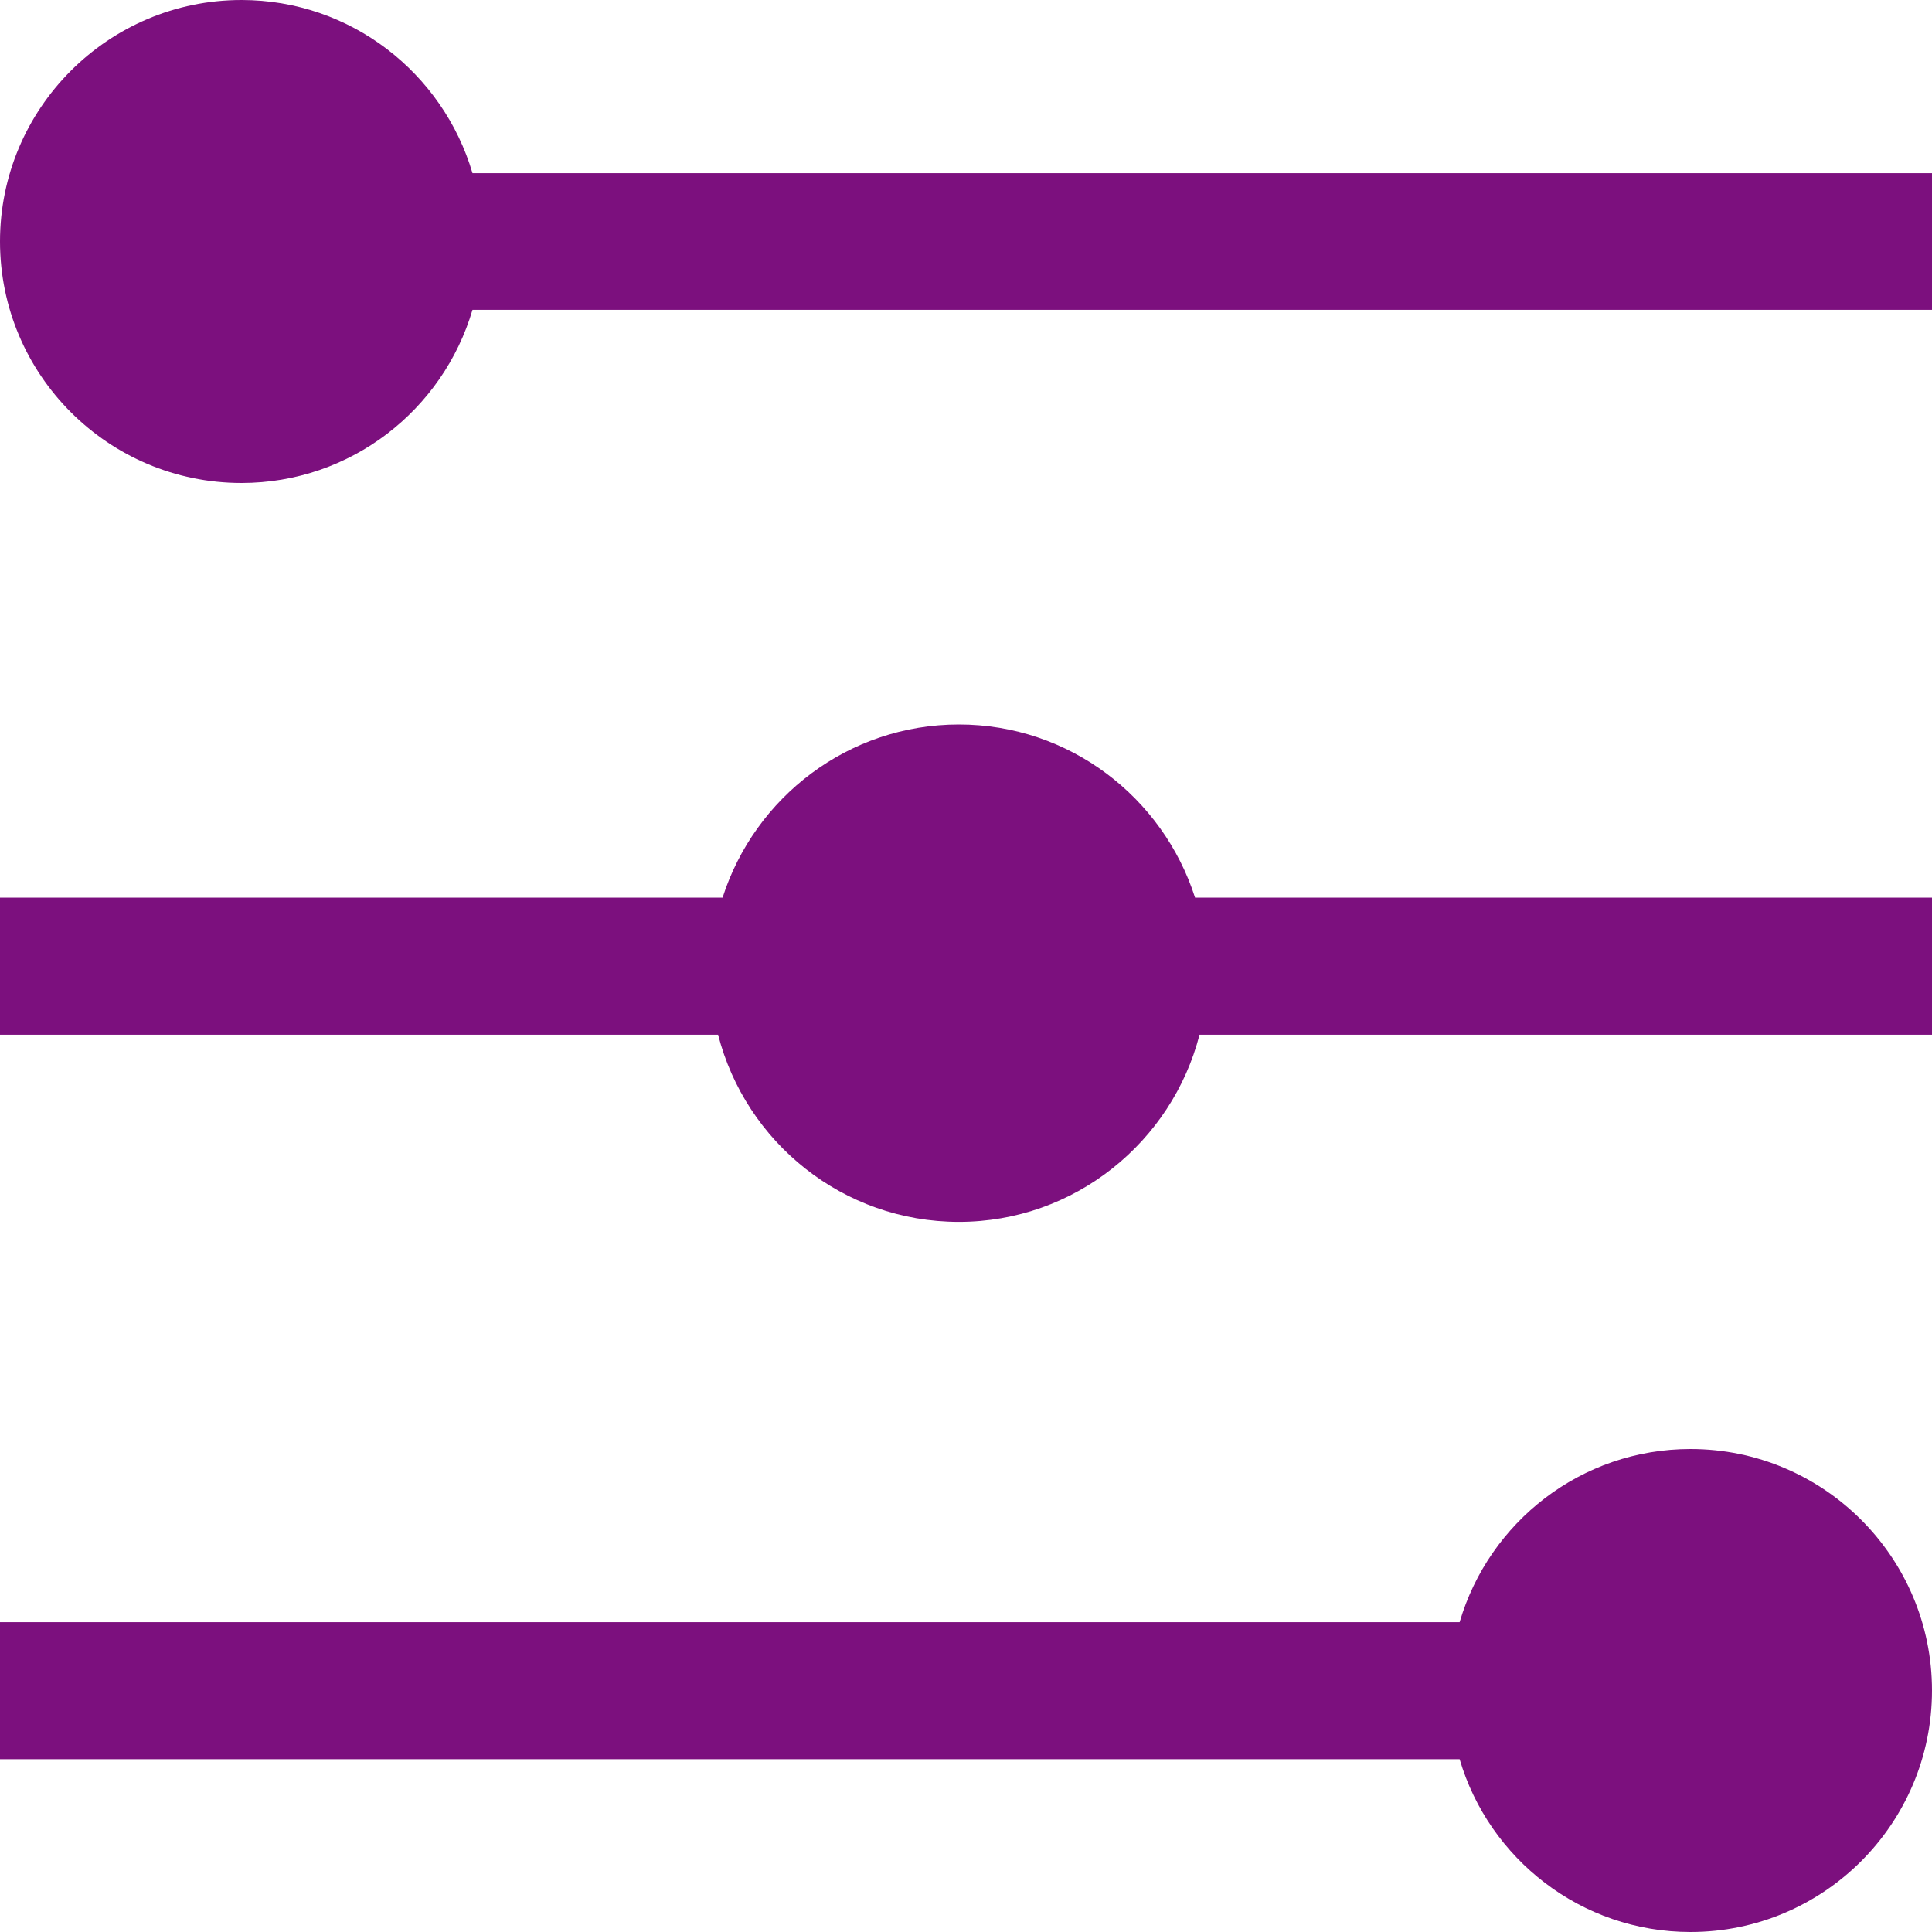 <svg width="16" height="16" viewBox="0 0 16 16" fill="none" xmlns="http://www.w3.org/2000/svg">
<path d="M14 12C13.094 12 12.331 12.606 12.088 13.434H0V14.569H12.088C12.331 15.394 13.094 16 14 16C15.103 16 16 15.103 16 14C16 12.897 15.103 12 14 12Z" fill="#7C107E"/>
<path d="M7.941 6C7.025 6 6.25 6.603 5.984 7.434H0V8.569H5.947C6.175 9.459 6.981 10.119 7.941 10.119C8.9 10.119 9.706 9.456 9.934 8.569H16V7.434H9.897C9.631 6.603 8.856 6 7.941 6Z" fill="#7C107E"/>
<path d="M3.913 1.434C3.669 0.606 2.906 0 2 0C0.897 0 0 0.897 0 2C0 3.103 0.897 4 2 4C2.906 4 3.669 3.394 3.913 2.566H16V1.434H3.913Z" fill="#7C107E"/>
</svg>
